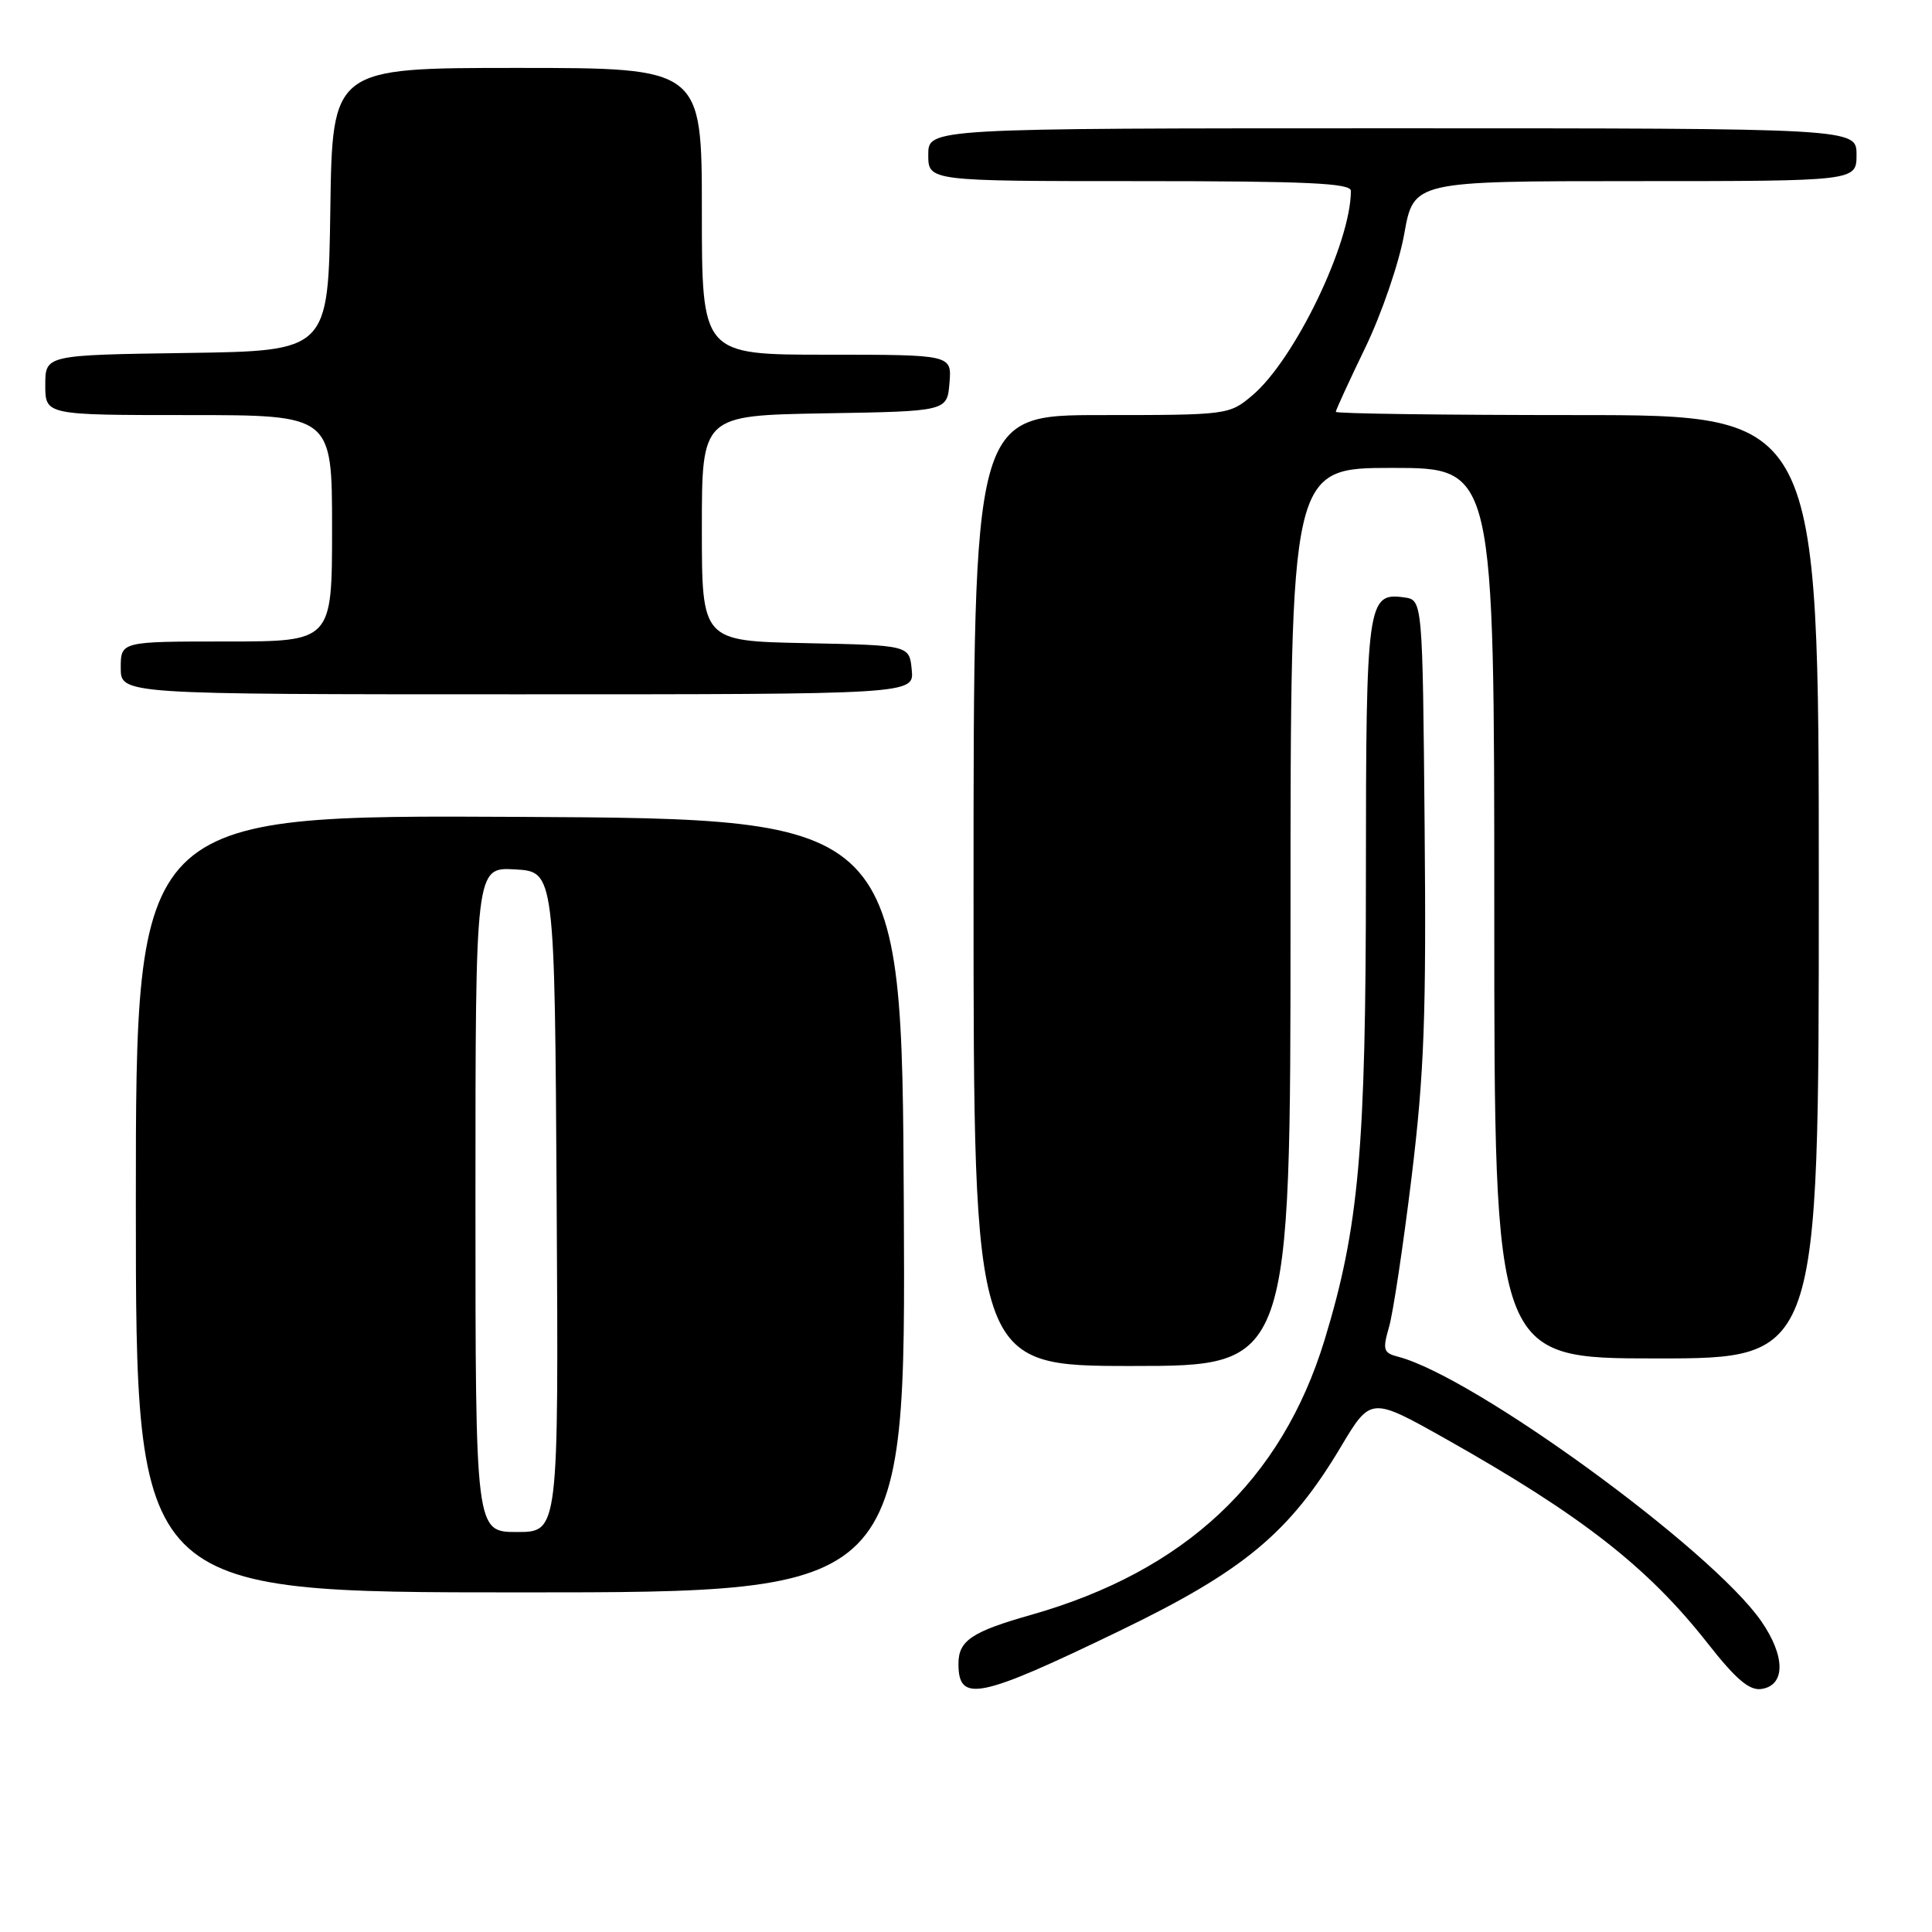 <?xml version="1.0" encoding="UTF-8" standalone="no"?>
<!DOCTYPE svg PUBLIC "-//W3C//DTD SVG 1.1//EN" "http://www.w3.org/Graphics/SVG/1.1/DTD/svg11.dtd" >
<svg xmlns="http://www.w3.org/2000/svg" xmlns:xlink="http://www.w3.org/1999/xlink" version="1.1" viewBox="0 0 256 256">
 <g >
 <path fill="currentColor"
d=" M 148.37 216.09 C 164.79 208.16 170.87 203.10 177.63 191.78 C 181.63 185.07 181.63 185.07 191.57 190.66 C 209.55 200.79 218.32 207.63 226.27 217.74 C 230.00 222.50 231.80 224.03 233.38 223.80 C 236.60 223.34 236.60 219.47 233.37 214.81 C 226.79 205.31 195.35 182.42 185.28 179.78 C 183.30 179.27 183.18 178.87 184.05 175.85 C 184.59 174.01 185.93 165.07 187.04 156.00 C 188.72 142.18 189.00 134.62 188.77 109.50 C 188.50 79.50 188.50 79.50 186.06 79.16 C 181.18 78.47 181.00 79.76 180.99 115.94 C 180.99 152.32 180.07 162.60 175.52 177.53 C 169.83 196.17 157.03 208.17 136.65 213.97 C 128.75 216.21 127.00 217.39 127.00 220.46 C 127.00 225.67 129.69 225.12 148.37 216.09 Z  M 119.76 159.75 C 119.50 108.50 119.50 108.50 68.75 108.24 C 18.00 107.98 18.00 107.98 18.00 159.49 C 18.00 211.00 18.00 211.00 69.01 211.00 C 120.02 211.00 120.02 211.00 119.76 159.75 Z  M 171.00 121.50 C 171.00 62.00 171.00 62.00 184.50 62.00 C 198.00 62.00 198.00 62.00 198.00 121.00 C 198.00 180.00 198.00 180.00 219.50 180.00 C 241.00 180.00 241.00 180.00 241.00 117.50 C 241.00 55.00 241.00 55.00 209.00 55.00 C 191.40 55.00 177.00 54.81 177.00 54.57 C 177.00 54.34 178.76 50.51 180.91 46.06 C 183.06 41.61 185.39 34.83 186.07 30.99 C 187.32 24.00 187.32 24.00 216.66 24.00 C 246.00 24.00 246.00 24.00 246.00 20.50 C 246.00 17.00 246.00 17.00 184.50 17.00 C 123.00 17.00 123.00 17.00 123.00 20.50 C 123.00 24.00 123.00 24.00 151.00 24.00 C 173.20 24.00 179.00 24.27 179.00 25.29 C 179.00 32.21 171.54 47.68 165.93 52.40 C 162.88 54.97 162.68 55.00 145.92 55.00 C 129.00 55.00 129.00 55.00 129.00 118.00 C 129.00 181.00 129.00 181.00 150.00 181.00 C 171.00 181.00 171.00 181.00 171.00 121.50 Z  M 120.81 88.75 C 120.50 85.50 120.50 85.50 106.75 85.22 C 93.00 84.94 93.00 84.94 93.00 70.00 C 93.00 55.05 93.00 55.05 109.25 54.77 C 125.50 54.50 125.50 54.50 125.81 50.75 C 126.12 47.00 126.12 47.00 109.56 47.00 C 93.00 47.00 93.00 47.00 93.00 28.00 C 93.00 9.00 93.00 9.00 68.52 9.00 C 44.04 9.00 44.04 9.00 43.77 27.75 C 43.50 46.50 43.50 46.50 24.75 46.77 C 6.00 47.04 6.00 47.04 6.00 51.02 C 6.00 55.00 6.00 55.00 25.00 55.00 C 44.00 55.00 44.00 55.00 44.00 70.00 C 44.00 85.00 44.00 85.00 30.00 85.00 C 16.00 85.00 16.00 85.00 16.00 88.50 C 16.00 92.00 16.00 92.00 68.56 92.00 C 121.13 92.00 121.13 92.00 120.81 88.75 Z  M 63.00 158.95 C 63.00 114.90 63.00 114.90 68.25 115.20 C 73.50 115.50 73.50 115.50 73.76 159.25 C 74.02 203.00 74.02 203.00 68.51 203.00 C 63.00 203.00 63.00 203.00 63.00 158.95 Z "/>
</g>
</svg>